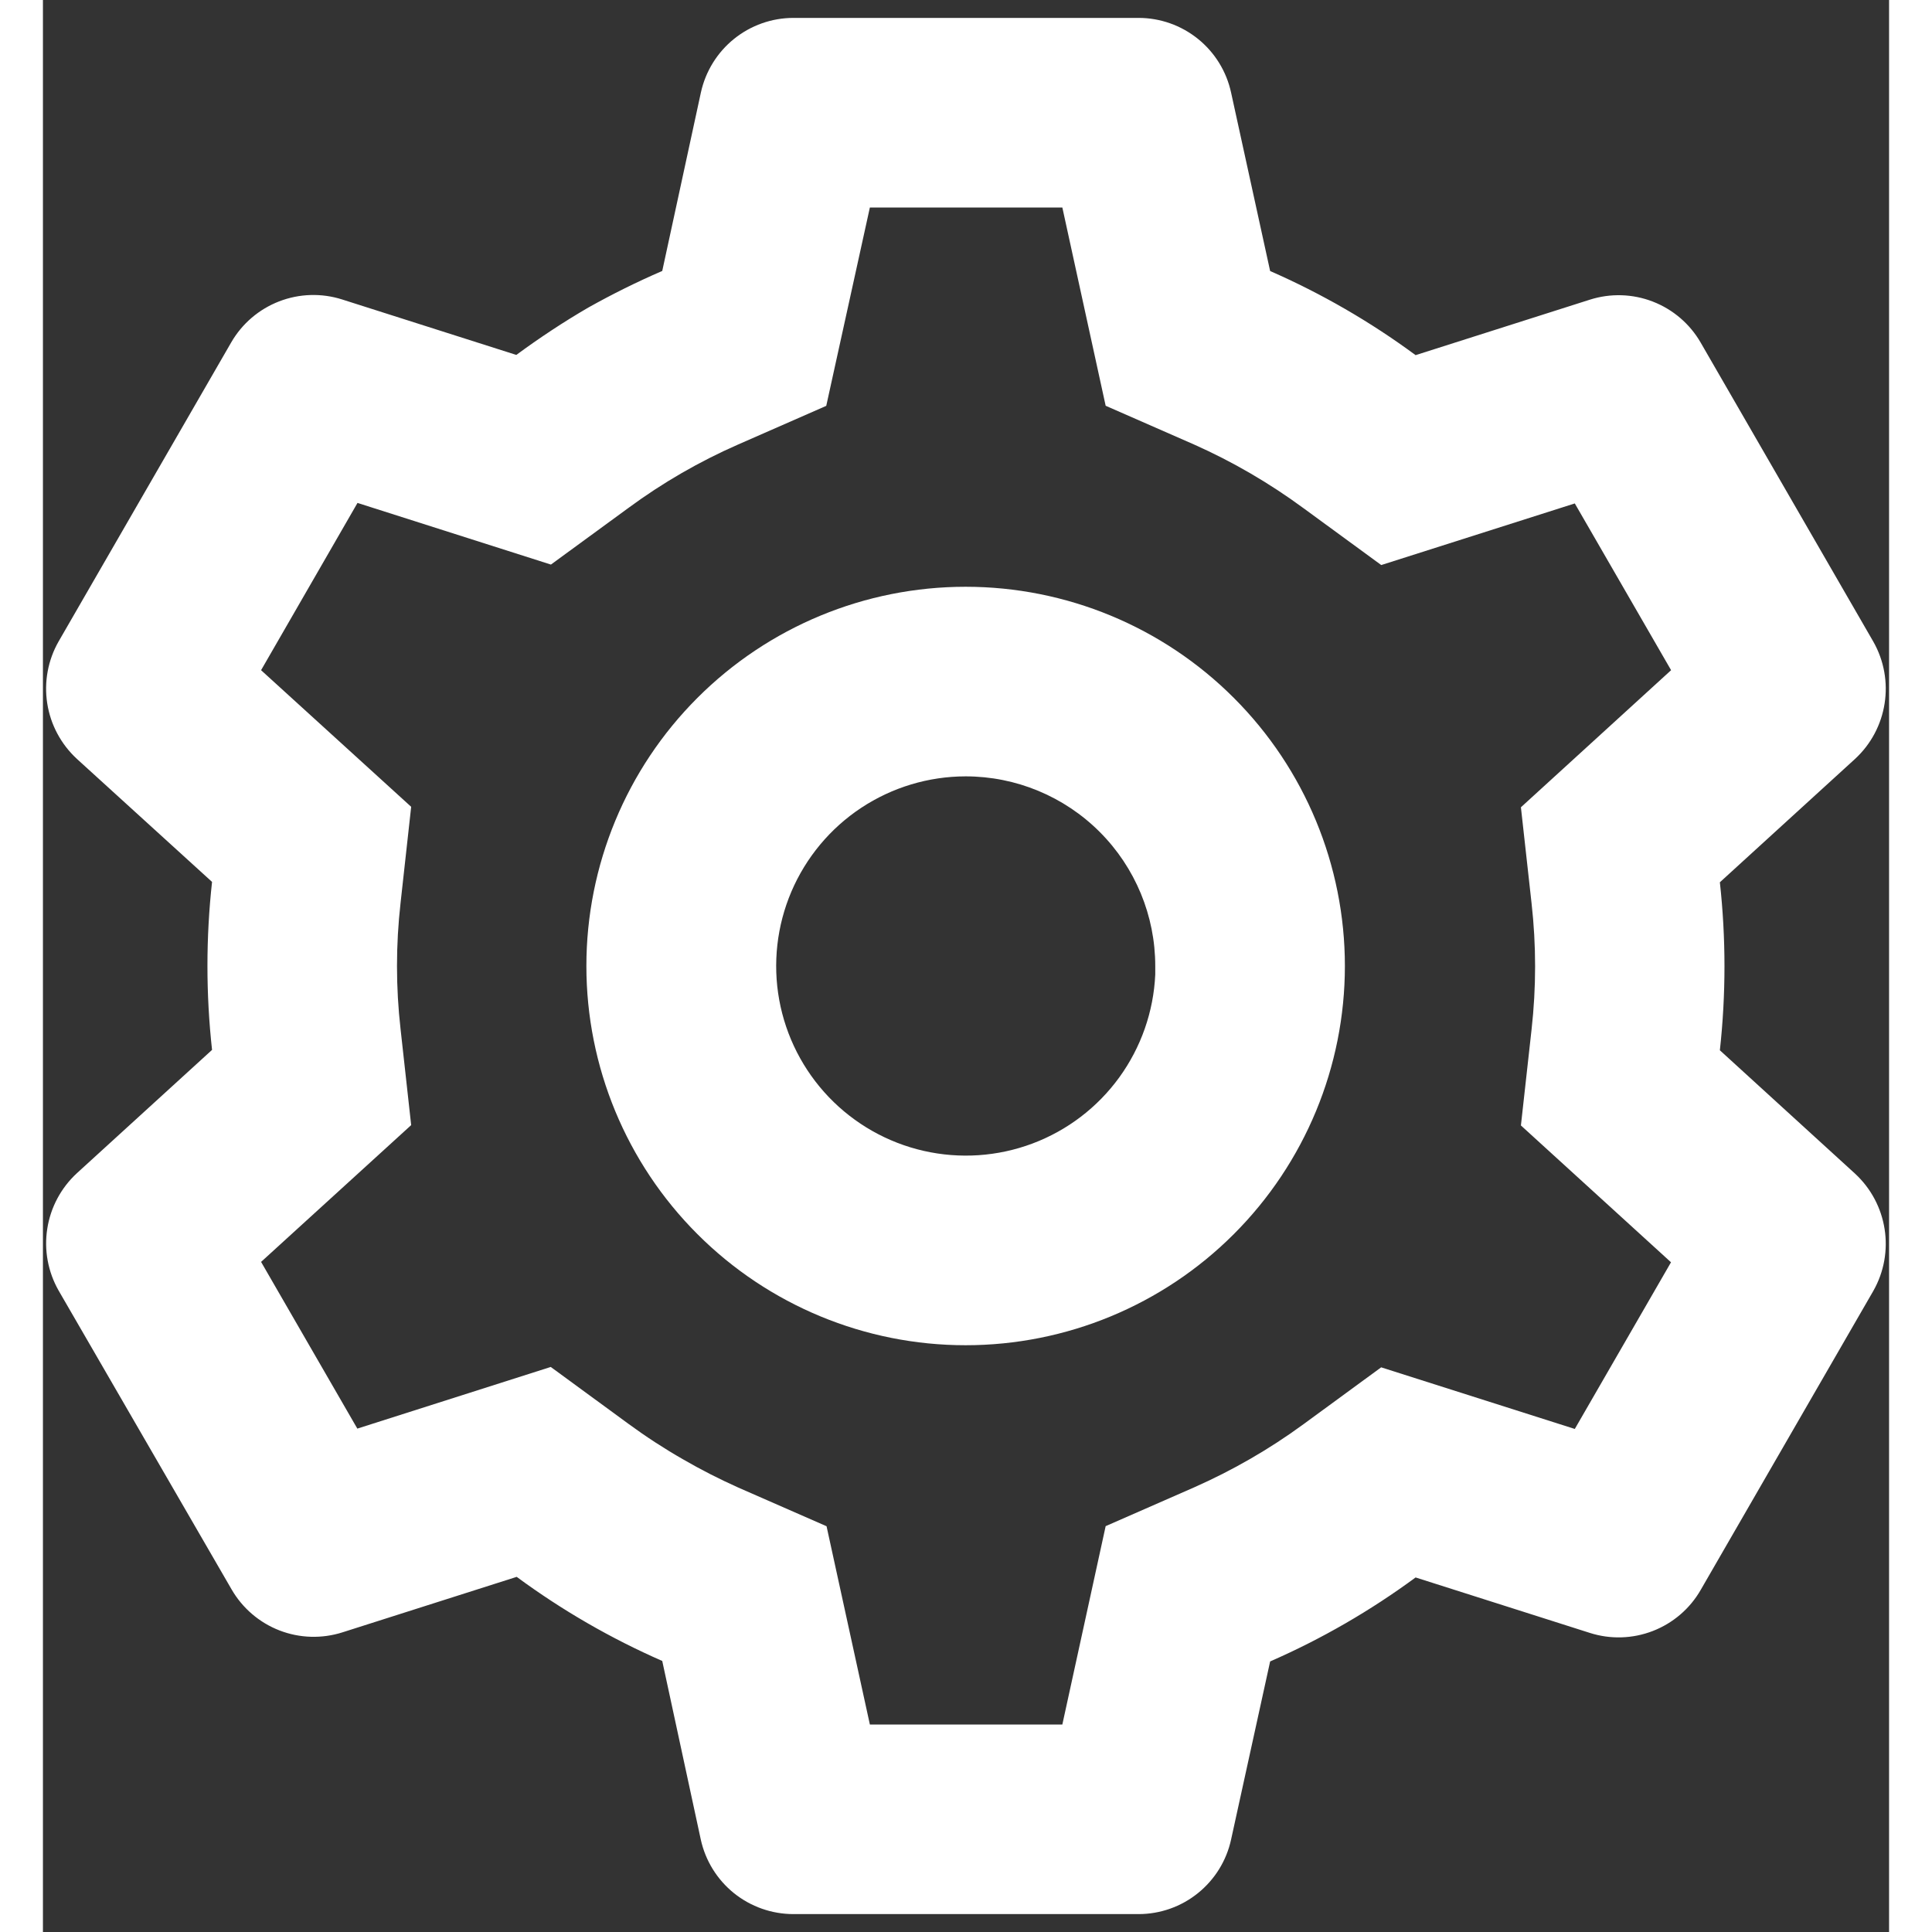 
<svg  width="40" height="40" viewBox="0 0 43 45" fill="none" xmlns="http://www.w3.org/2000/svg">
<rect x="0" y="0" width="43" height="45" fill="#333333" stroke="none"/>
<path d="M25.519 44.583H17.481C16.977 44.583 16.489 44.411 16.096 44.096C15.704 43.78 15.431 43.34 15.323 42.848L14.425 38.687C13.226 38.162 12.089 37.505 11.035 36.728L6.978 38.02C6.498 38.173 5.98 38.158 5.51 37.976C5.04 37.794 4.646 37.456 4.394 37.02L0.366 30.061C0.117 29.624 0.023 29.116 0.101 28.619C0.178 28.122 0.422 27.666 0.792 27.325L3.939 24.454C3.796 23.154 3.796 21.842 3.939 20.541L0.792 17.677C0.422 17.336 0.177 16.88 0.1 16.382C0.023 15.885 0.116 15.376 0.366 14.939L4.385 7.976C4.637 7.539 5.031 7.202 5.501 7.02C5.971 6.838 6.489 6.822 6.969 6.975L11.026 8.267C11.565 7.87 12.126 7.499 12.704 7.163C13.263 6.85 13.837 6.565 14.425 6.311L15.325 2.155C15.433 1.663 15.705 1.222 16.097 0.906C16.489 0.59 16.977 0.417 17.481 0.417H25.519C26.023 0.417 26.511 0.59 26.903 0.906C27.295 1.222 27.567 1.663 27.674 2.155L28.584 6.313C29.783 6.838 30.919 7.495 31.972 8.272L36.031 6.98C36.511 6.827 37.028 6.843 37.498 7.025C37.967 7.207 38.361 7.544 38.612 7.98L42.632 14.943C43.144 15.842 42.967 16.979 42.205 17.679L39.059 20.55C39.202 21.851 39.202 23.163 39.059 24.463L42.205 27.334C42.967 28.036 43.144 29.171 42.632 30.07L38.612 37.033C38.361 37.47 37.967 37.807 37.497 37.989C37.027 38.171 36.509 38.187 36.029 38.033L31.972 36.742C30.919 37.517 29.783 38.174 28.584 38.698L27.674 42.848C27.567 43.339 27.294 43.779 26.902 44.095C26.511 44.411 26.022 44.583 25.519 44.583ZM11.828 31.839L13.638 33.164C14.047 33.464 14.471 33.74 14.912 33.992C15.328 34.233 15.752 34.449 16.191 34.646L18.252 35.549L19.261 40.167H23.744L24.753 35.547L26.813 34.644C27.712 34.246 28.567 33.754 29.36 33.173L31.17 31.848L35.68 33.283L37.921 29.401L34.425 26.214L34.673 23.98C34.783 23.001 34.783 22.014 34.673 21.038L34.425 18.803L37.923 15.61L35.68 11.726L31.172 13.161L29.36 11.836C28.566 11.252 27.713 10.755 26.813 10.354L24.753 9.451L23.744 4.833H19.261L18.245 9.453L16.191 10.354C15.291 10.749 14.437 11.242 13.645 11.825L11.832 13.15L7.327 11.714L5.081 15.61L8.577 18.792L8.33 21.029C8.219 22.008 8.219 22.995 8.33 23.971L8.577 26.206L5.081 29.392L7.323 33.275L11.828 31.839ZM21.491 31.333C19.148 31.333 16.902 30.403 15.245 28.746C13.588 27.09 12.658 24.843 12.658 22.5C12.658 20.157 13.588 17.91 15.245 16.254C16.902 14.597 19.148 13.667 21.491 13.667C23.834 13.667 26.081 14.597 27.737 16.254C29.394 17.91 30.325 20.157 30.325 22.5C30.325 24.843 29.394 27.09 27.737 28.746C26.081 30.403 23.834 31.333 21.491 31.333ZM21.491 18.083C20.626 18.084 19.781 18.339 19.059 18.816C18.338 19.293 17.773 19.972 17.433 20.767C17.094 21.563 16.995 22.44 17.15 23.291C17.305 24.142 17.707 24.929 18.305 25.554C18.903 26.178 19.671 26.614 20.514 26.806C21.357 26.998 22.238 26.939 23.048 26.635C23.858 26.331 24.561 25.796 25.069 25.096C25.577 24.396 25.869 23.563 25.908 22.699V23.582V22.5C25.908 21.329 25.442 20.205 24.614 19.377C23.786 18.549 22.663 18.083 21.491 18.083Z" fill="white"/>
</svg>
